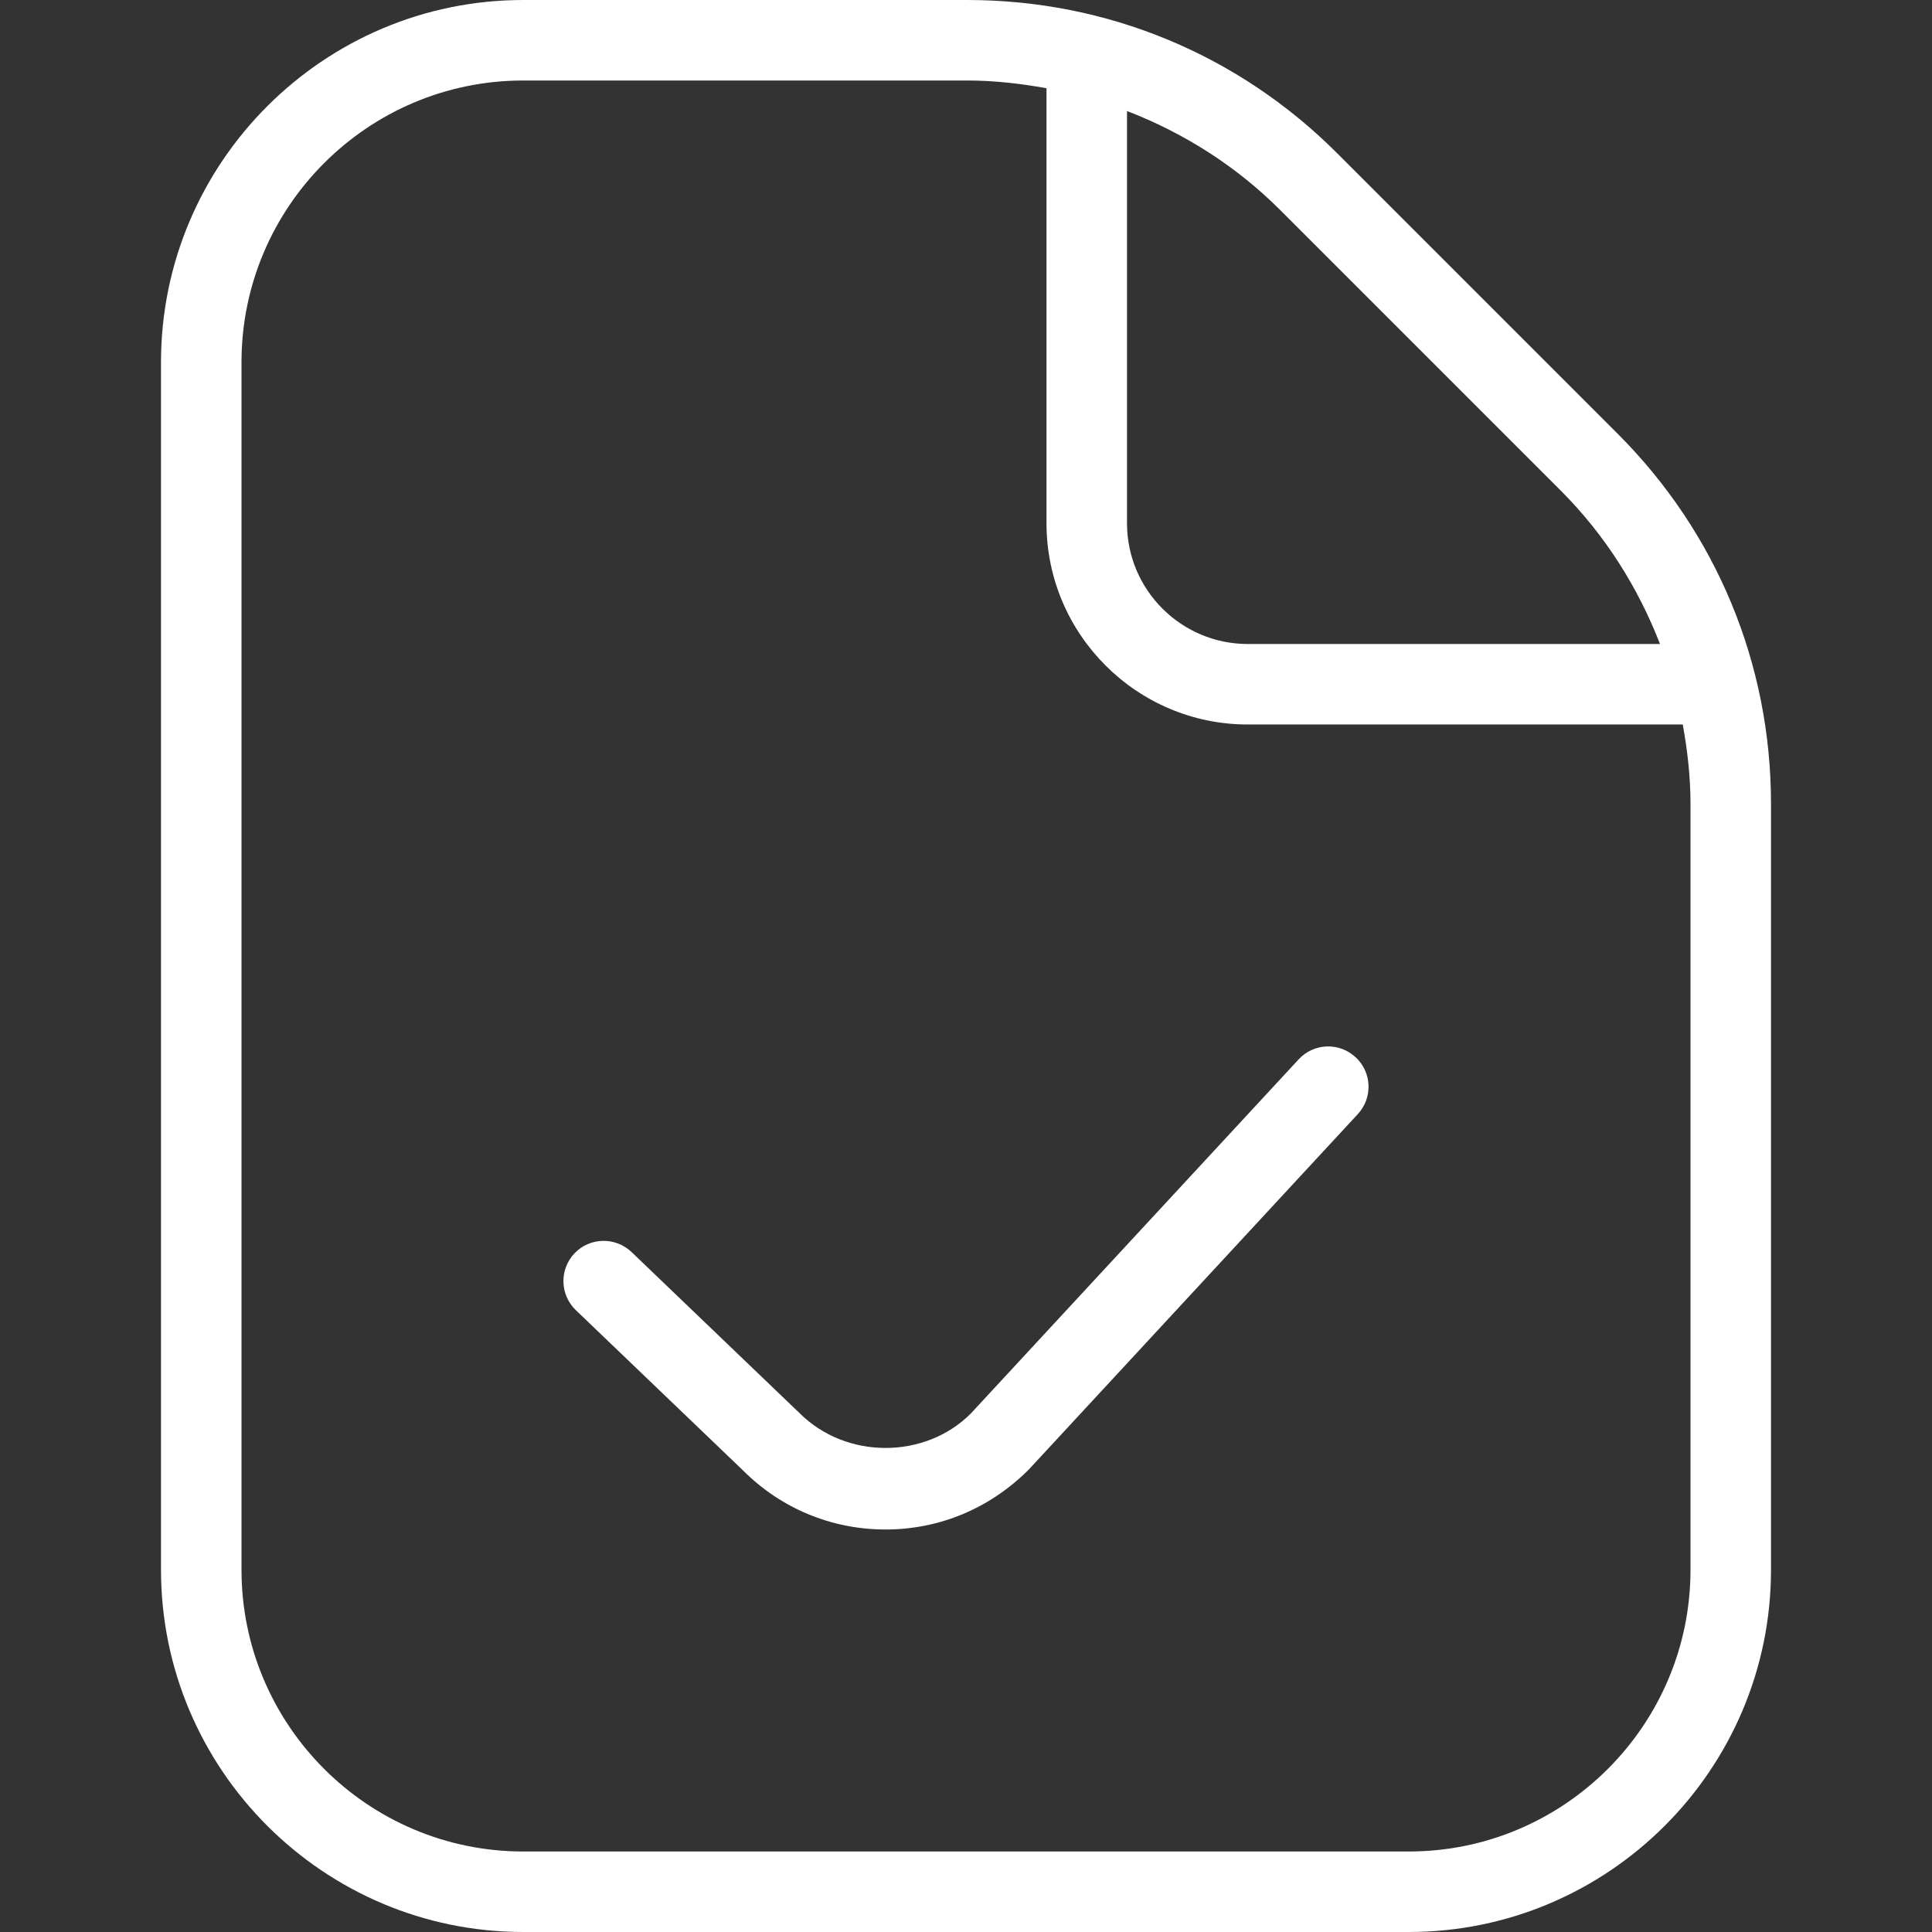 <?xml version="1.0" encoding="UTF-8"?>
<svg xmlns="http://www.w3.org/2000/svg" id="Layer_1" data-name="Layer 1" viewBox="0 0 24 24" fill="white">
  <rect x="0" y="0" width="24" height="24" fill="#333333" stroke="none"/>
  <path d="m16.84,13.133c.203.188.215.504.027.707l-4.086,4.414c-.485.486-1.113.746-1.781.746s-1.296-.26-1.768-.732l-2.079-1.993c-.199-.191-.206-.507-.015-.707.191-.199.507-.205.707-.015l2.086,2c.581.581,1.562.574,2.128.007l4.073-4.4c.187-.203.504-.216.707-.027Zm5.16-3.148v9.515c0,2.481-2.019,4.5-4.5,4.5H6.5c-2.481,0-4.5-2.019-4.5-4.5V4.5C2,2.019,4.019,0,6.5,0h5.515c1.736,0,3.369.676,4.596,1.904l3.485,3.485c1.228,1.228,1.904,2.86,1.904,4.596Zm-6.096-7.375c-.55-.55-1.2-.959-1.904-1.231v5.121c0,.827.673,1.5,1.5,1.5h5.121c-.273-.704-.682-1.354-1.231-1.904l-3.485-3.485Zm5.096,7.375c0-.335-.038-.663-.096-.985h-5.404c-1.378,0-2.5-1.122-2.5-2.5V1.096c-.323-.058-.651-.096-.985-.096h-5.515c-1.93,0-3.5,1.57-3.5,3.5v15c0,1.93,1.57,3.5,3.5,3.5h11c1.93,0,3.5-1.57,3.5-3.5v-9.515Z"/>
</svg>
